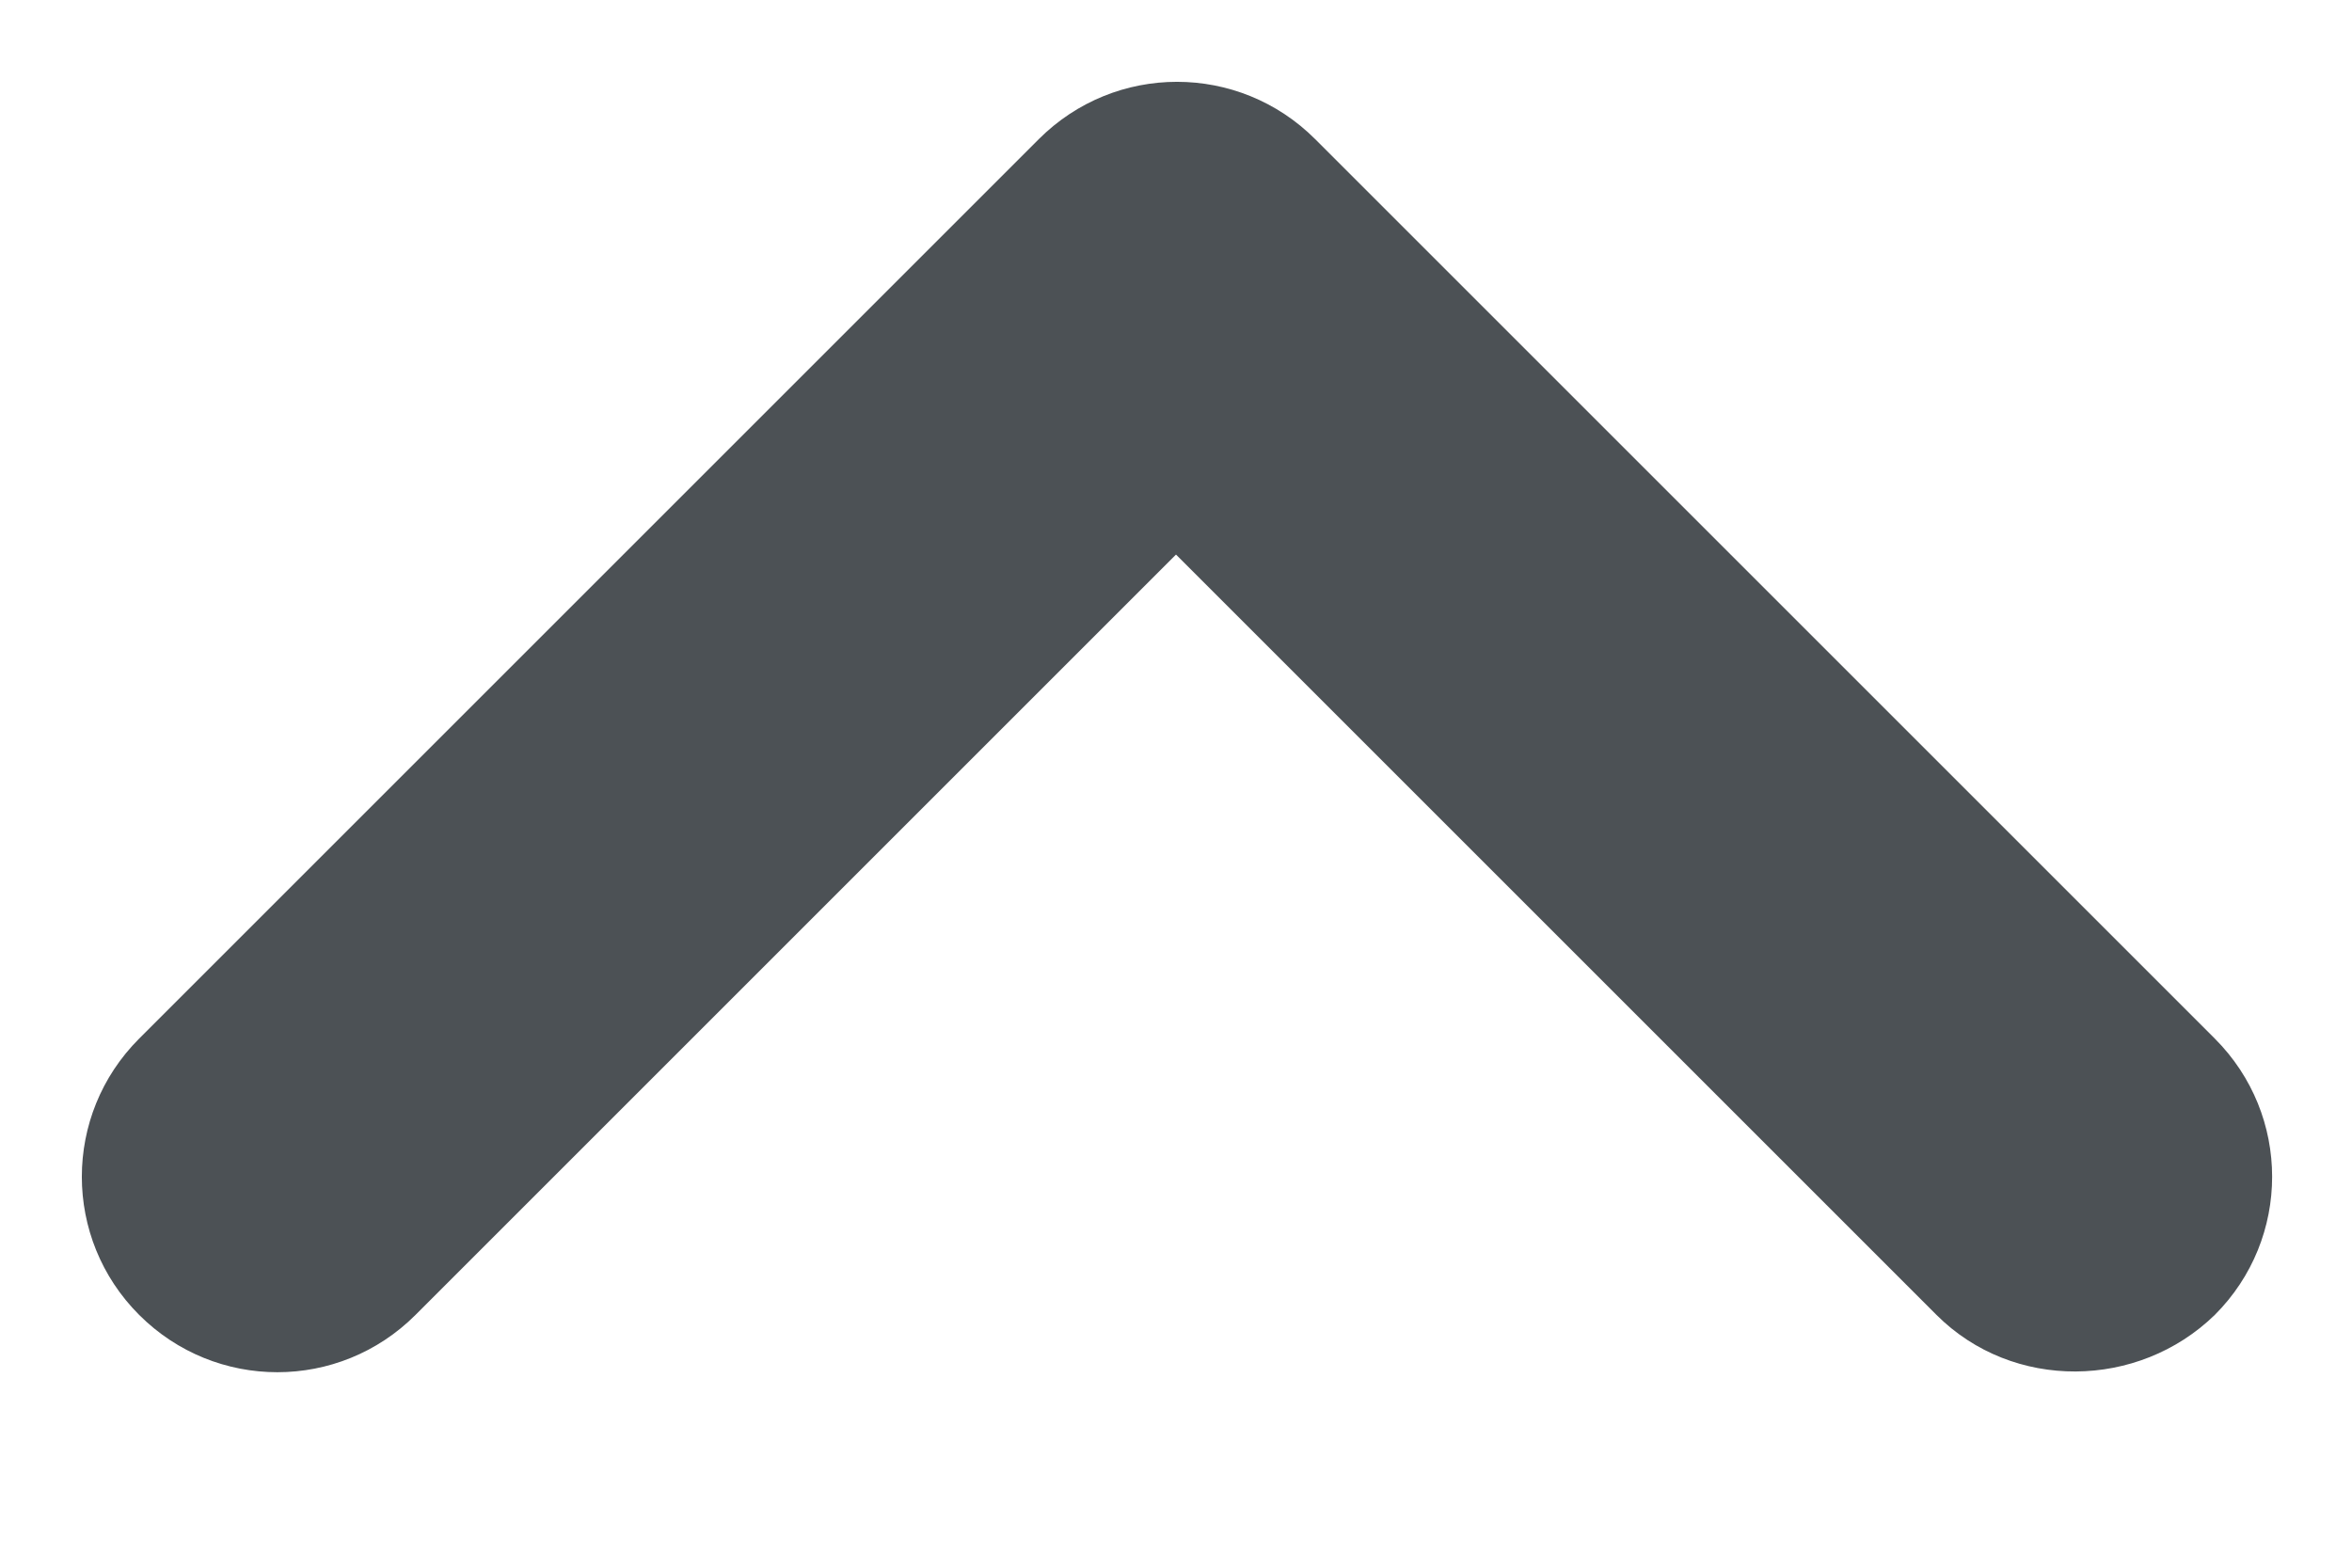 <svg width="12" height="8" viewBox="0 0 12 8" fill="none" xmlns="http://www.w3.org/2000/svg">
<path d="M9.88 6.71L6 2.83L2.12 6.71C1.73 7.1 1.1 7.1 0.71 6.71C0.32 6.32 0.32 5.69 0.71 5.3L5.3 0.71C5.69 0.32 6.32 0.32 6.71 0.71L11.3 5.3C11.69 5.69 11.69 6.32 11.3 6.71C10.91 7.09 10.27 7.1 9.88 6.71Z" fill="#4C5155"/>
</svg>
